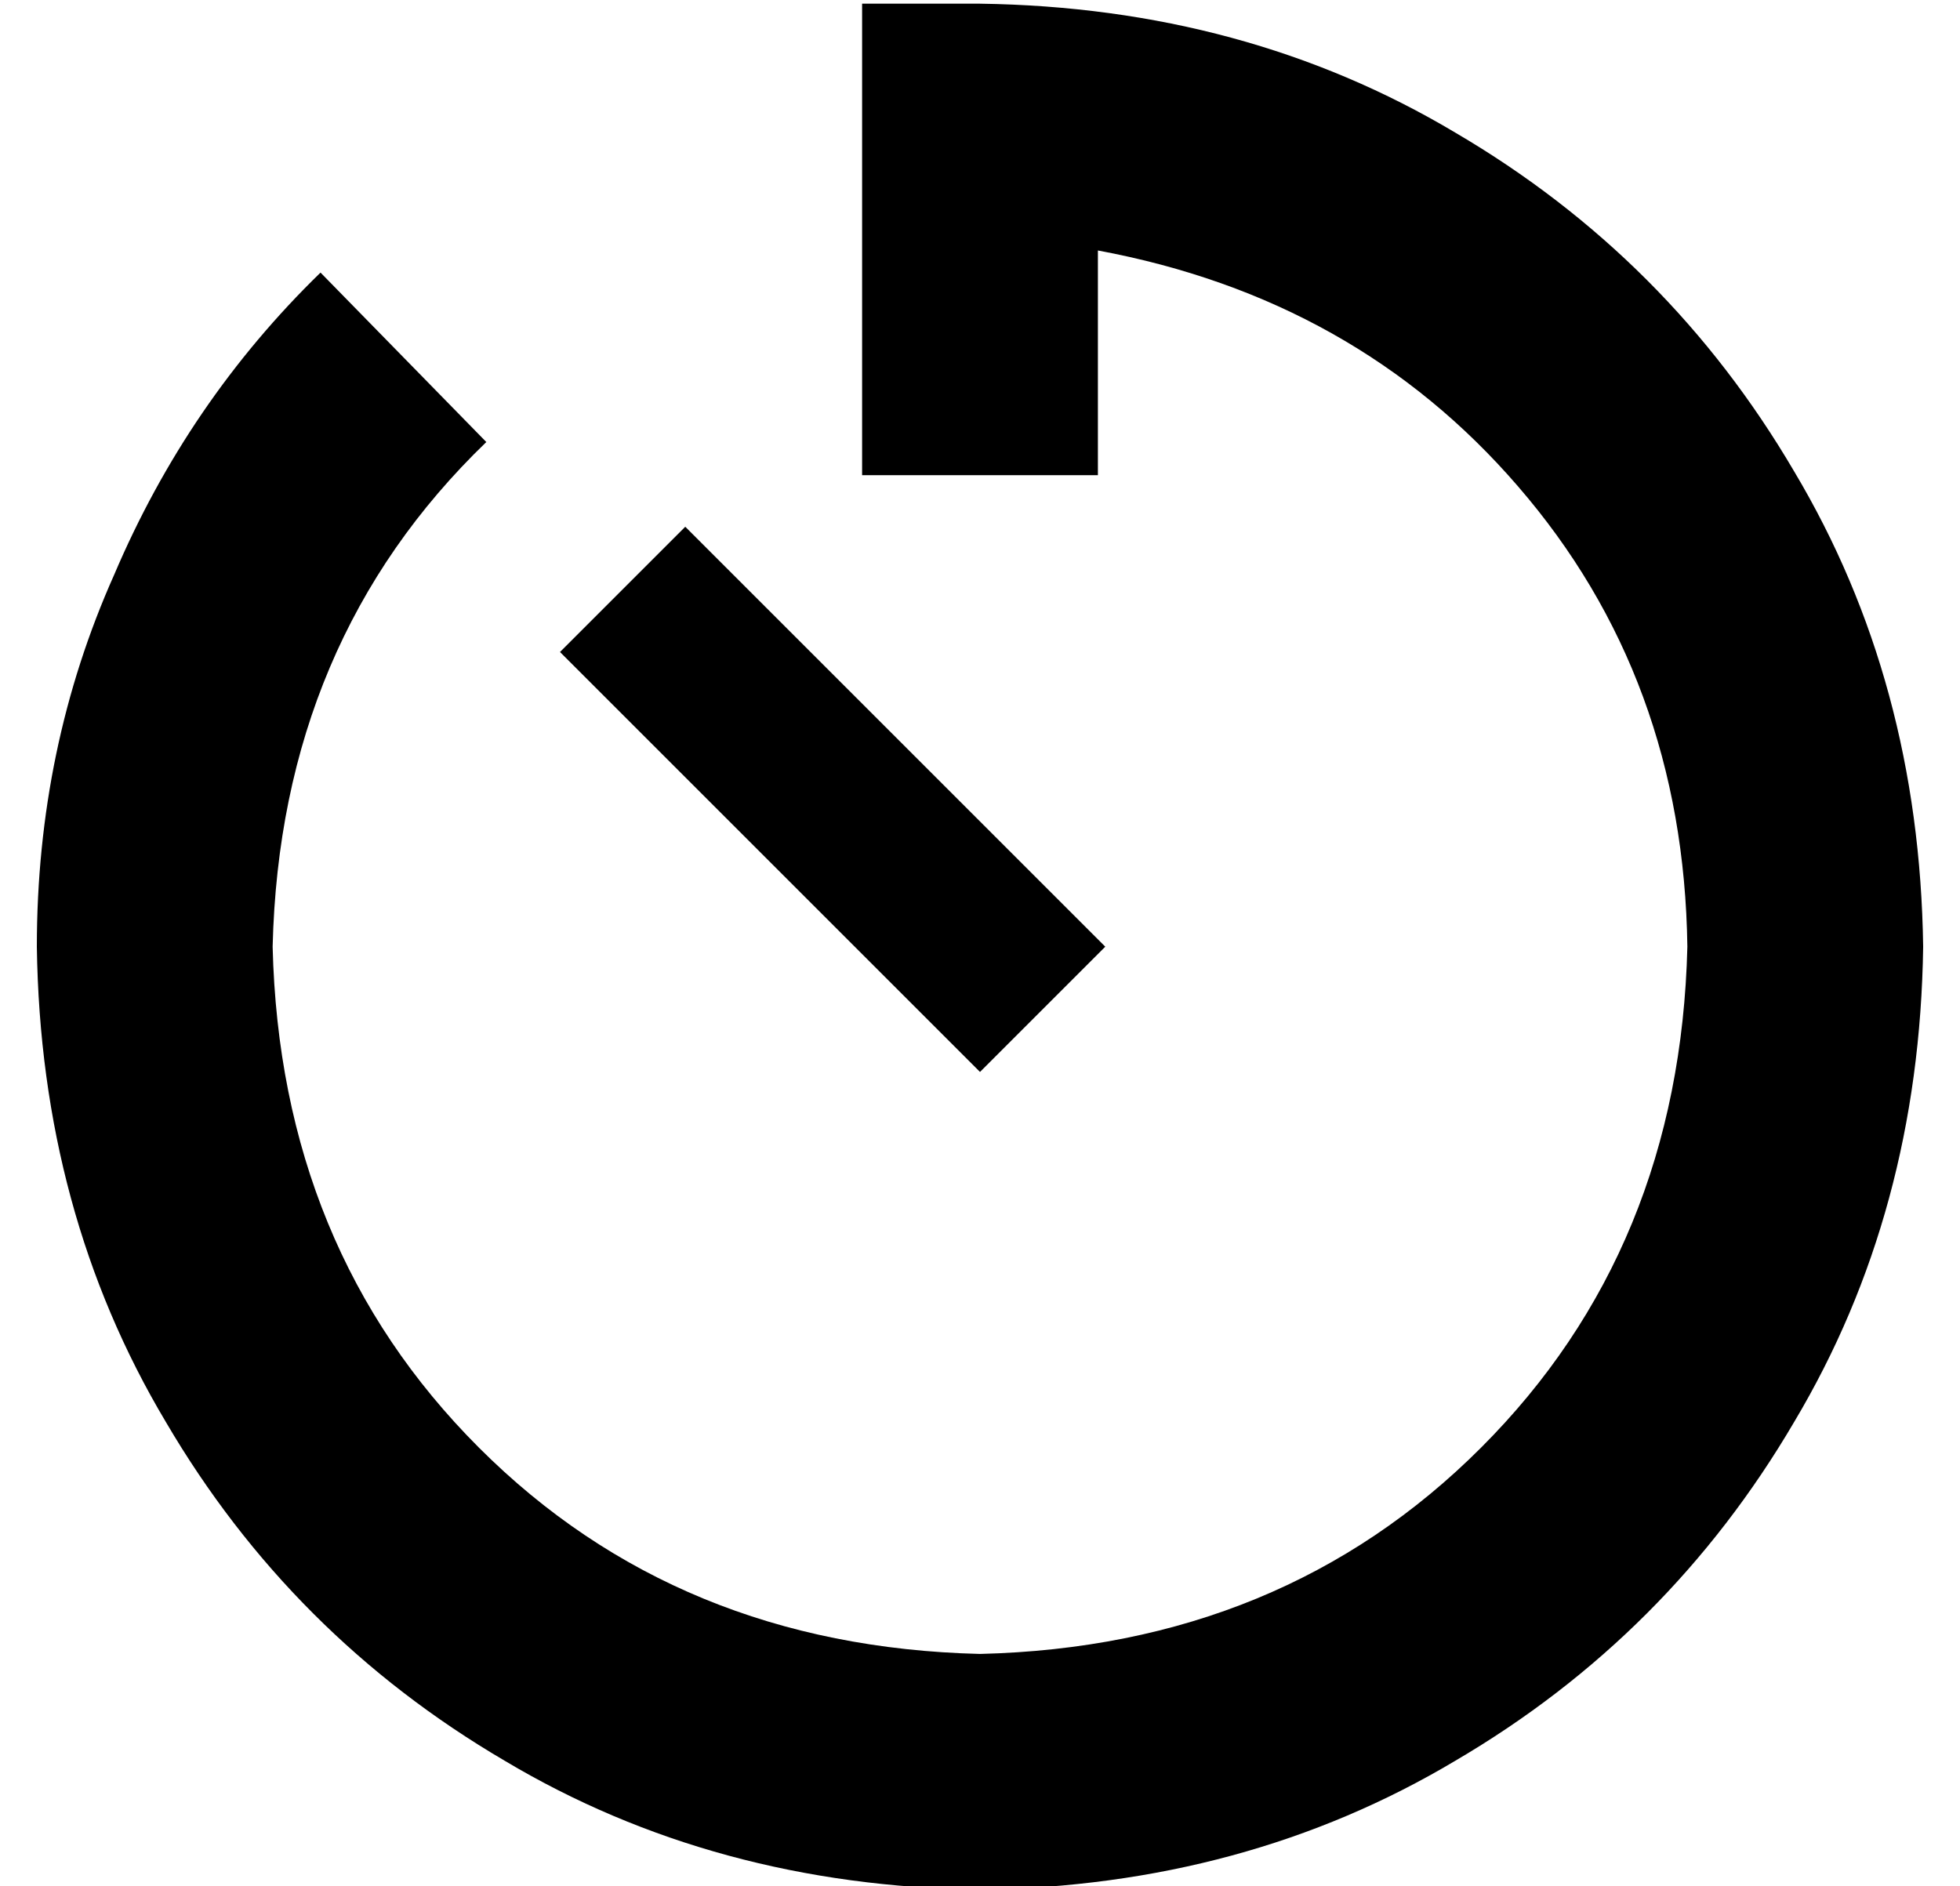 <?xml version="1.0" standalone="no"?>
<!DOCTYPE svg PUBLIC "-//W3C//DTD SVG 1.1//EN" "http://www.w3.org/Graphics/SVG/1.1/DTD/svg11.dtd" >
<svg xmlns="http://www.w3.org/2000/svg" xmlns:xlink="http://www.w3.org/1999/xlink" version="1.1" viewBox="-10 -40 532 512">
   <path fill="currentColor"
d="M256 -39h-32h32h-32v32v0v64v0v32v0h64v0v-32v0v-29v0q70 13 114 64q45 52 46 125q-2 82 -56 136t-136 56q-82 -2 -136 -56t-56 -136q2 -83 58 -137l-45 -46v0q-36 35 -56 82q-21 47 -21 101q1 72 35 129q34 58 92 92q57 34 129 35q72 -1 129 -35q58 -34 92 -92
q34 -57 35 -129q-1 -72 -35 -129q-34 -58 -92 -92q-57 -34 -129 -35v0zM193 120l-17 -17l17 17l-17 -17l-34 34v0l17 17v0l80 80v0l17 17v0l34 -34v0l-17 -17v0l-80 -80v0z" />
</svg>
